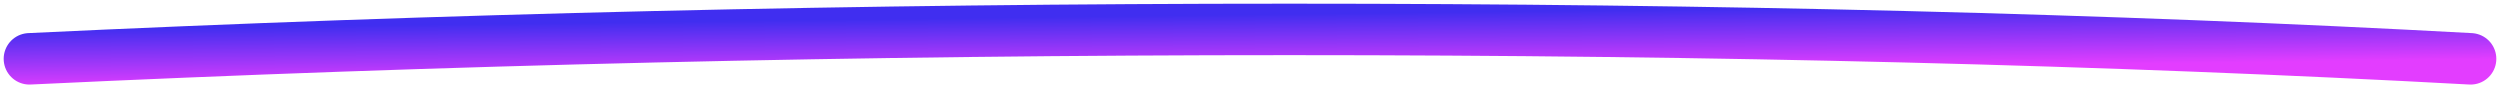 <?xml version="1.0" encoding="UTF-8"?>
<svg width="340px" height="12px" viewBox="0 0 340 12" version="1.1" xmlns="http://www.w3.org/2000/svg" xmlns:xlink="http://www.w3.org/1999/xlink">
    <!-- Generator: Sketch 52.4 (67378) - http://www.bohemiancoding.com/sketch -->
    <title>Line 2</title>
    <desc>Created with Sketch.</desc>
    <defs>
        <linearGradient x1="0%" y1="0%" x2="102%" y2="101%" id="linearGradient-1">
            <stop stop-color="#402EF0" offset="0%"></stop>
            <stop stop-color="#E33DFF" offset="100%"></stop>
        </linearGradient>
    </defs>
    <g id="Website3" stroke="none" stroke-width="1" fill="none" fill-rule="evenodd" stroke-linecap="round" stroke-linejoin="bevel">
        <g id="11″-iPad-Pro" transform="translate(-547, -200)" stroke="url(#linearGradient-1)" stroke-width="7">
            <path d="M551,208 C607.172,205.333 664.3,204 722.385,204 C780.47,204 834.009,205.333 883,208" id="Line-2"></path>
        </g>
    </g>
</svg>